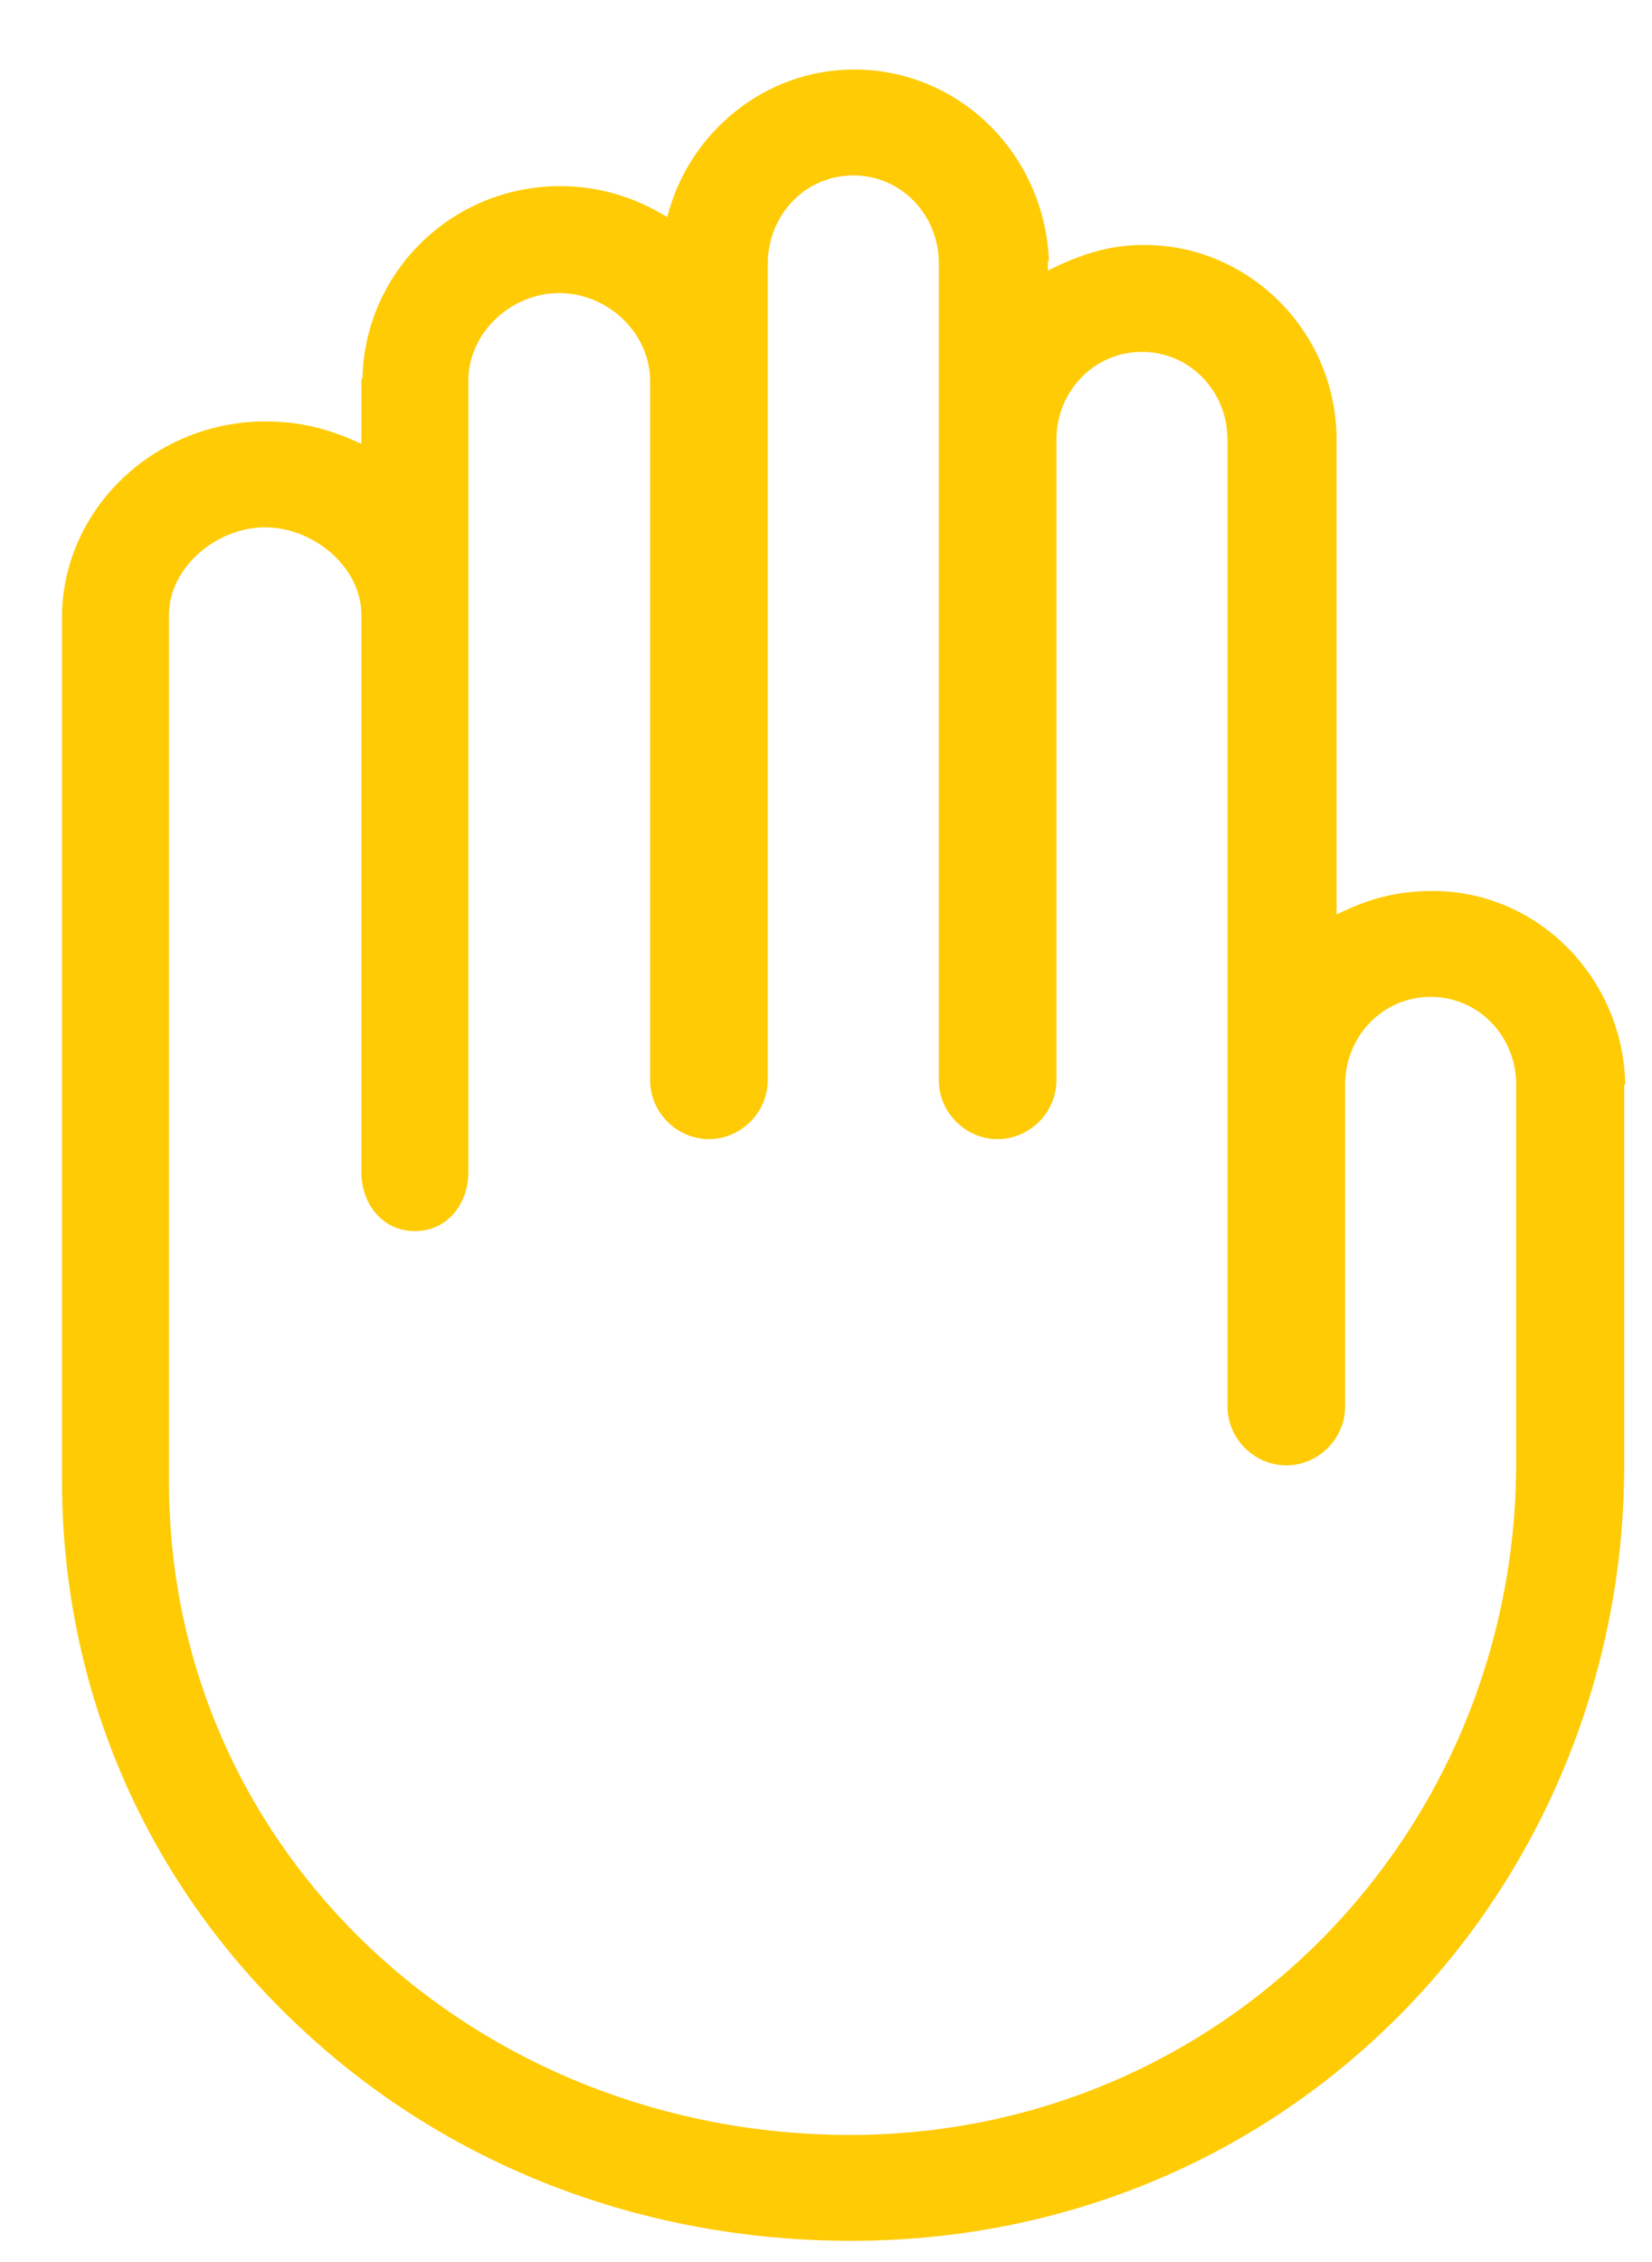 <?xml version="1.0" encoding="utf-8"?>
<!-- Generator: Adobe Illustrator 17.1.0, SVG Export Plug-In . SVG Version: 6.00 Build 0)  -->
<!DOCTYPE svg PUBLIC "-//W3C//DTD SVG 1.1//EN" "http://www.w3.org/Graphics/SVG/1.1/DTD/svg11.dtd">
<svg version="1.1" id="Layer_1" xmlns="http://www.w3.org/2000/svg" xmlns:xlink="http://www.w3.org/1999/xlink" x="0px" y="0px"
	 viewBox="0 0 154.5 211.5" enable-background="new 0 0 154.5 211.5" xml:space="preserve">
<g>
	<path fill="#ffcb05" d="M79.8,16.4c4.5,0,8,3.7,8,8.2v76.4c0,3,2.5,5.5,5.5,5.5s5.5-2.5,5.5-5.5V41.4v-0.3c0-4.5,3.5-8.2,8-8.2
		s8,3.7,8,8.2v0.3v90.1c0,3,2.5,5.5,5.5,5.5s5.5-2.5,5.5-5.5v-30.1c0-4.5,3.5-8.2,8-8.2s8,3.7,8,8.2V137v-0.3
		c0,34.8-27.5,62.9-62.3,62.9s-63.7-26.3-63.7-61.1V57.2v0.3c0-4.5,4.5-8.2,9-8.2s9,3.7,9,8.2V109v0.6c0,3,2,5.5,5,5.5s5-2.5,5-5.5
		V109V35.6c0-4.5,4-8.2,8.5-8.2s8.5,3.7,8.5,8.2v65.4c0,3,2.5,5.5,5.5,5.5s5.5-2.5,5.5-5.5V24.7C71.8,20.1,75.3,16.4,79.8,16.4
		 M87.9,24.4v0.3V24.4 M71.9,24.4v0.3V24.4 M60.9,35.3v0.3V35.3 M43.9,35.3v0.3V35.3 M33.9,57.2v0.3V57.2 M141.9,101.1v0.3V101.1
		 M125.9,101.1v0.3V101.1 M79.9,6.5c-8.4,0-15.5,5.9-17.5,13.8c-2.9-1.8-6.3-2.9-10-2.9c-10.1,0-18.3,8-18.5,18h-0.1v0.2v5.9
		c-3-1.4-5.7-2.1-9-2.1c-10.2,0-18.8,8-19,18H5.8v0.1v80.9c0,19.5,7.8,37.5,22,50.9c13.8,13.1,32.2,20.2,51.8,20.2
		c19.5,0,37.7-7.4,51.3-21.1c13.5-13.6,20.9-32,21-51h0v-36.1v0.1h0.1c-0.2-10-8.2-18.1-18-18.1c-3.3,0-6,0.7-9,2.2V41.4v-0.3
		c0-10-8.1-18.2-18-18.2c-3.3,0-6,0.9-9,2.4v-0.7v-0.2h0.1C97.7,14.4,89.7,6.5,79.9,6.5L79.9,6.5z"/>
</g>
</svg>
